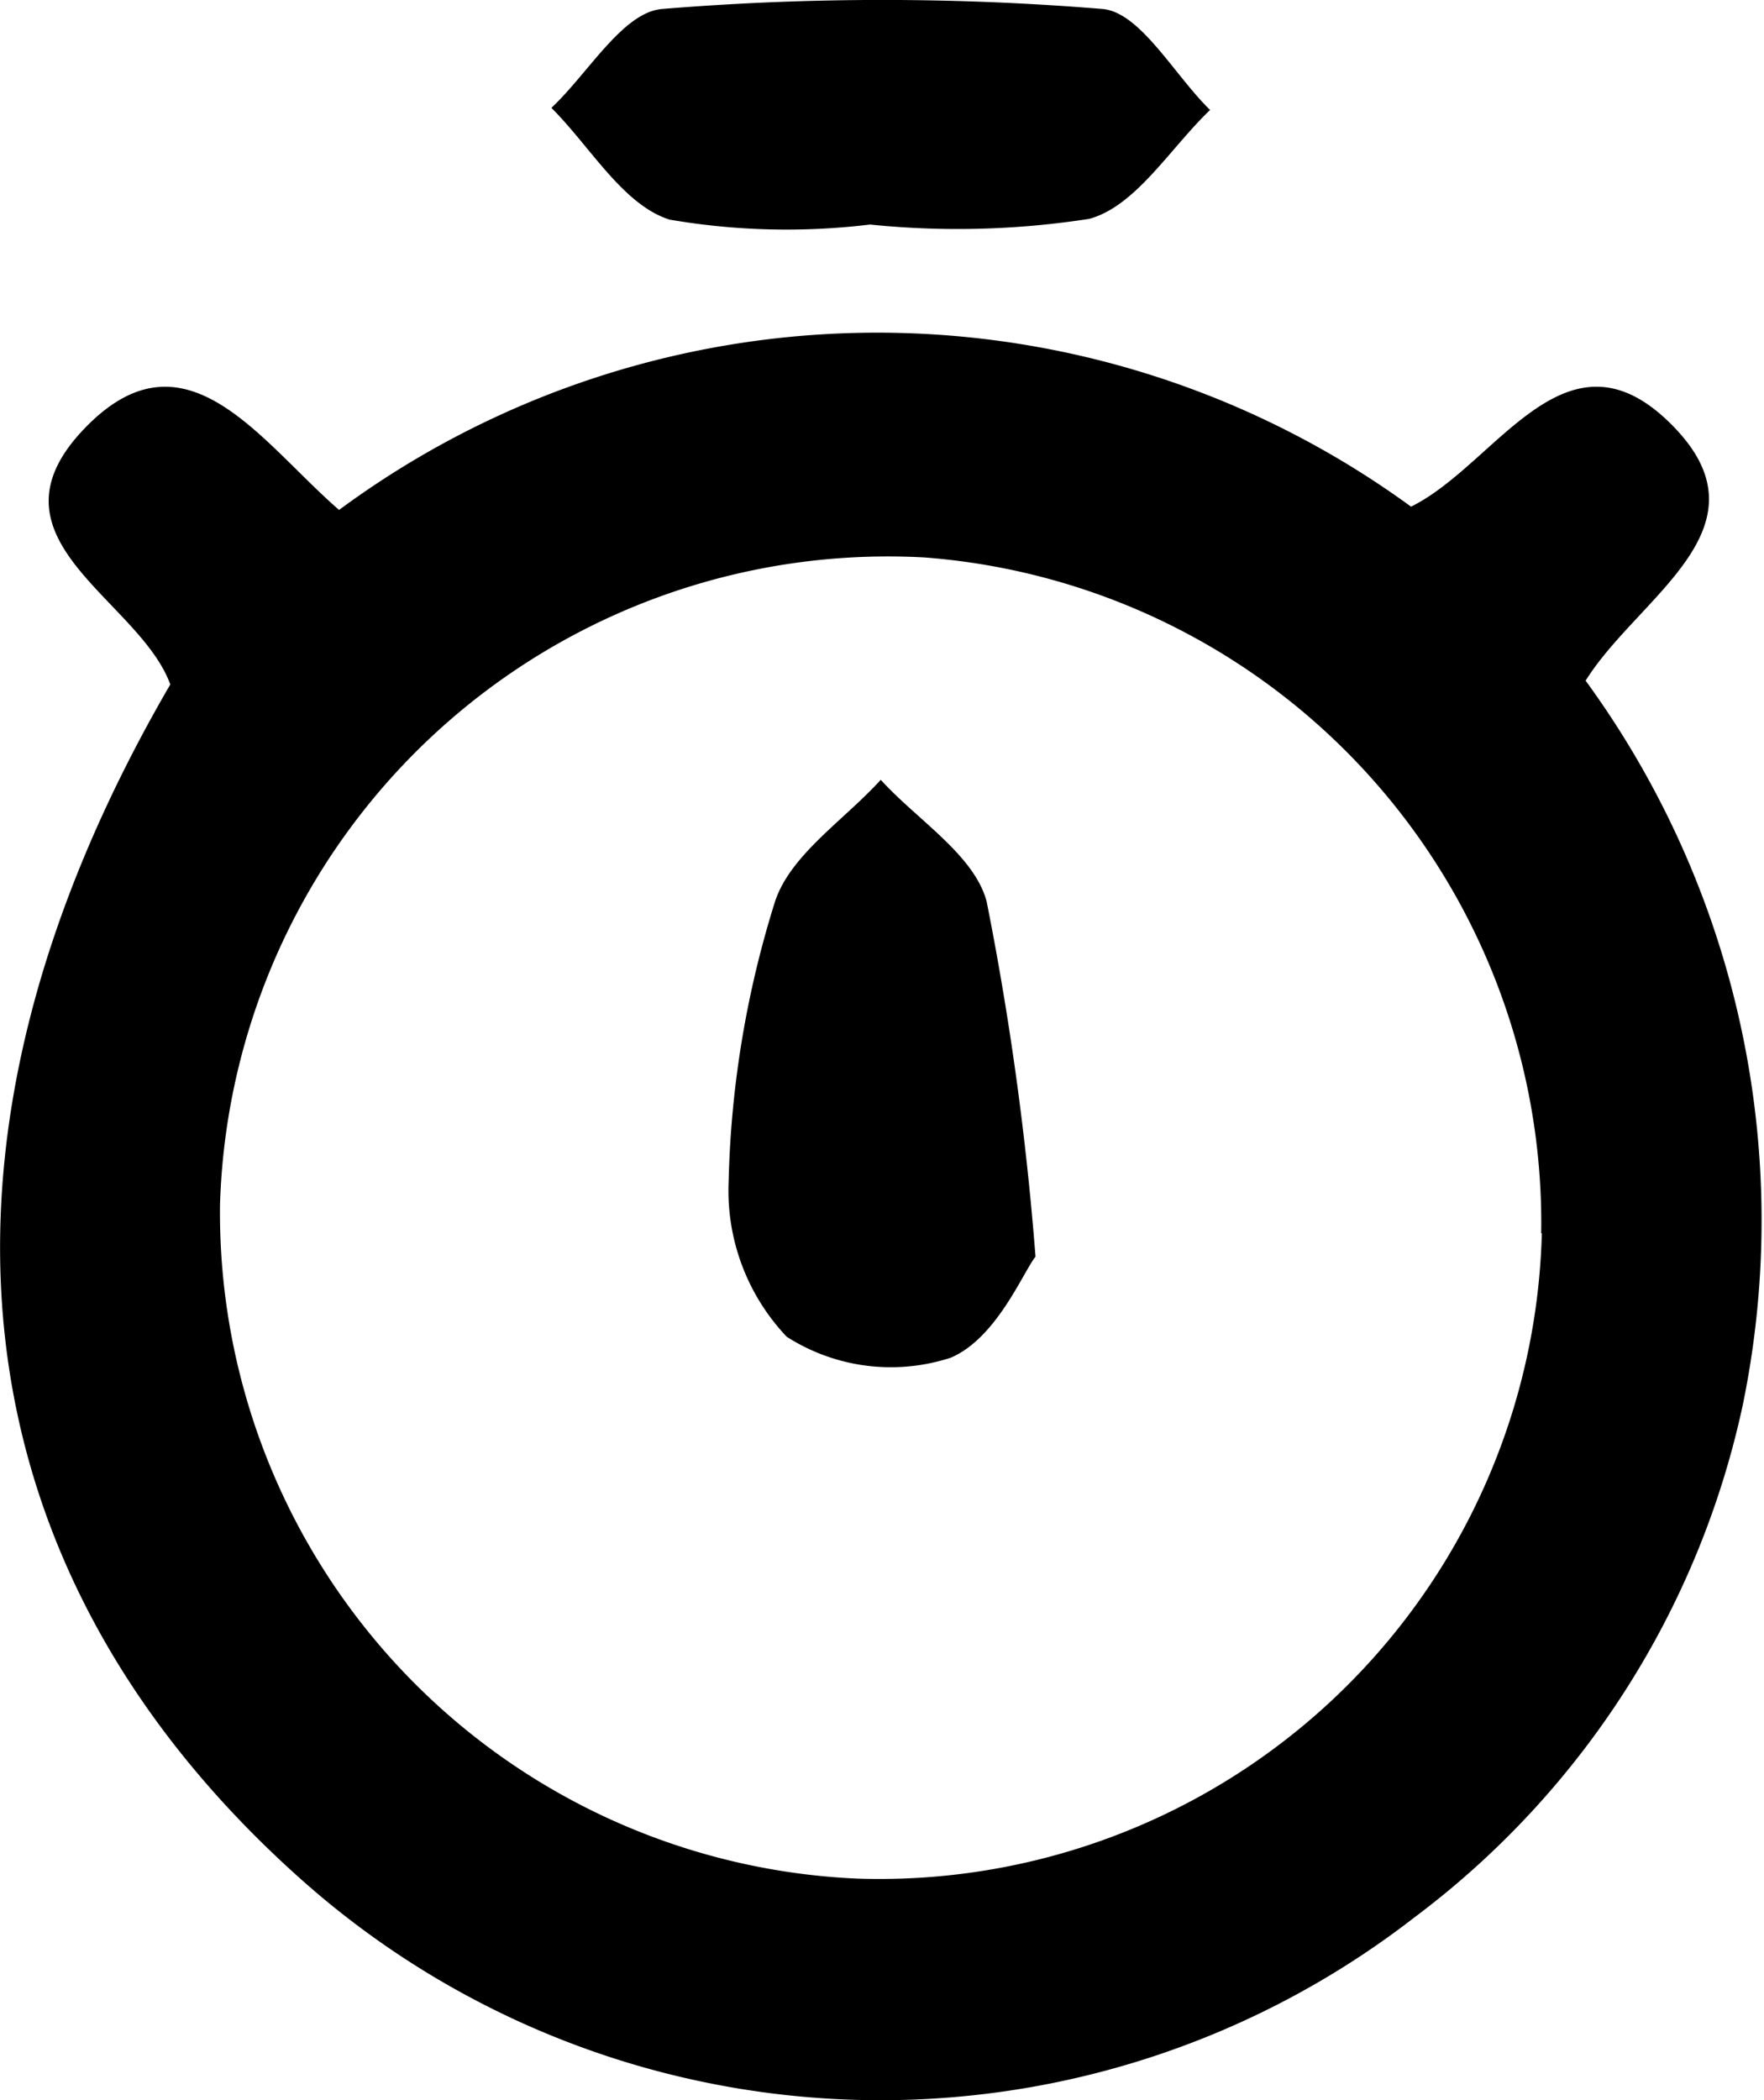 <svg xmlns="http://www.w3.org/2000/svg" width="13.974" height="16.631" viewBox="0 0 13.974 16.631">
  <g id="Group_77" data-name="Group 77" transform="translate(-24.026 -432.155)">
    <path id="Path_65" data-name="Path 65" d="M2231.564-104.781c.689-.339,1.239-1.514,2.091-.622.762.8-.294,1.336-.708,2a7.248,7.248,0,0,1,1.245,5.735,6.871,6.871,0,0,1-2.605,4.061,6.9,6.9,0,0,1-8.819-.307c-2.768-2.47-3.137-5.843-1.033-9.459-.25-.688-1.553-1.164-.647-2.06.781-.772,1.365.141,1.984.678A7.177,7.177,0,0,1,2231.564-104.781Zm1.031,5.754a5.286,5.286,0,0,0-4.889-5.352,5.294,5.294,0,0,0-5.577,5.119,5.28,5.28,0,0,0,5.048,5.343A5.25,5.25,0,0,0,2232.6-99.027Z" transform="translate(-2196.36 540.948)"/>
    <path id="Path_69" data-name="Path 69" d="M2228.119-107.522a5.469,5.469,0,0,1-1.588-.039c-.369-.117-.628-.578-.936-.885.292-.273.566-.758.878-.783a21.323,21.323,0,0,1,3.487,0c.3.025.569.523.853.8-.315.3-.587.761-.957.862A6.8,6.8,0,0,1,2228.119-107.522Z" transform="translate(-2197.201 541.455)"/>
    <path id="Path_70" data-name="Path 70" d="M2229.7-98.16c-.1.126-.309.646-.671.8a1.53,1.53,0,0,1-1.3-.166,1.68,1.68,0,0,1-.46-1.226,8,8,0,0,1,.366-2.215c.12-.374.549-.649.839-.969.29.319.741.595.839.964A23.867,23.867,0,0,1,2229.7-98.16Z" transform="translate(-2197.471 540.266)"/>
  </g>
</svg>
